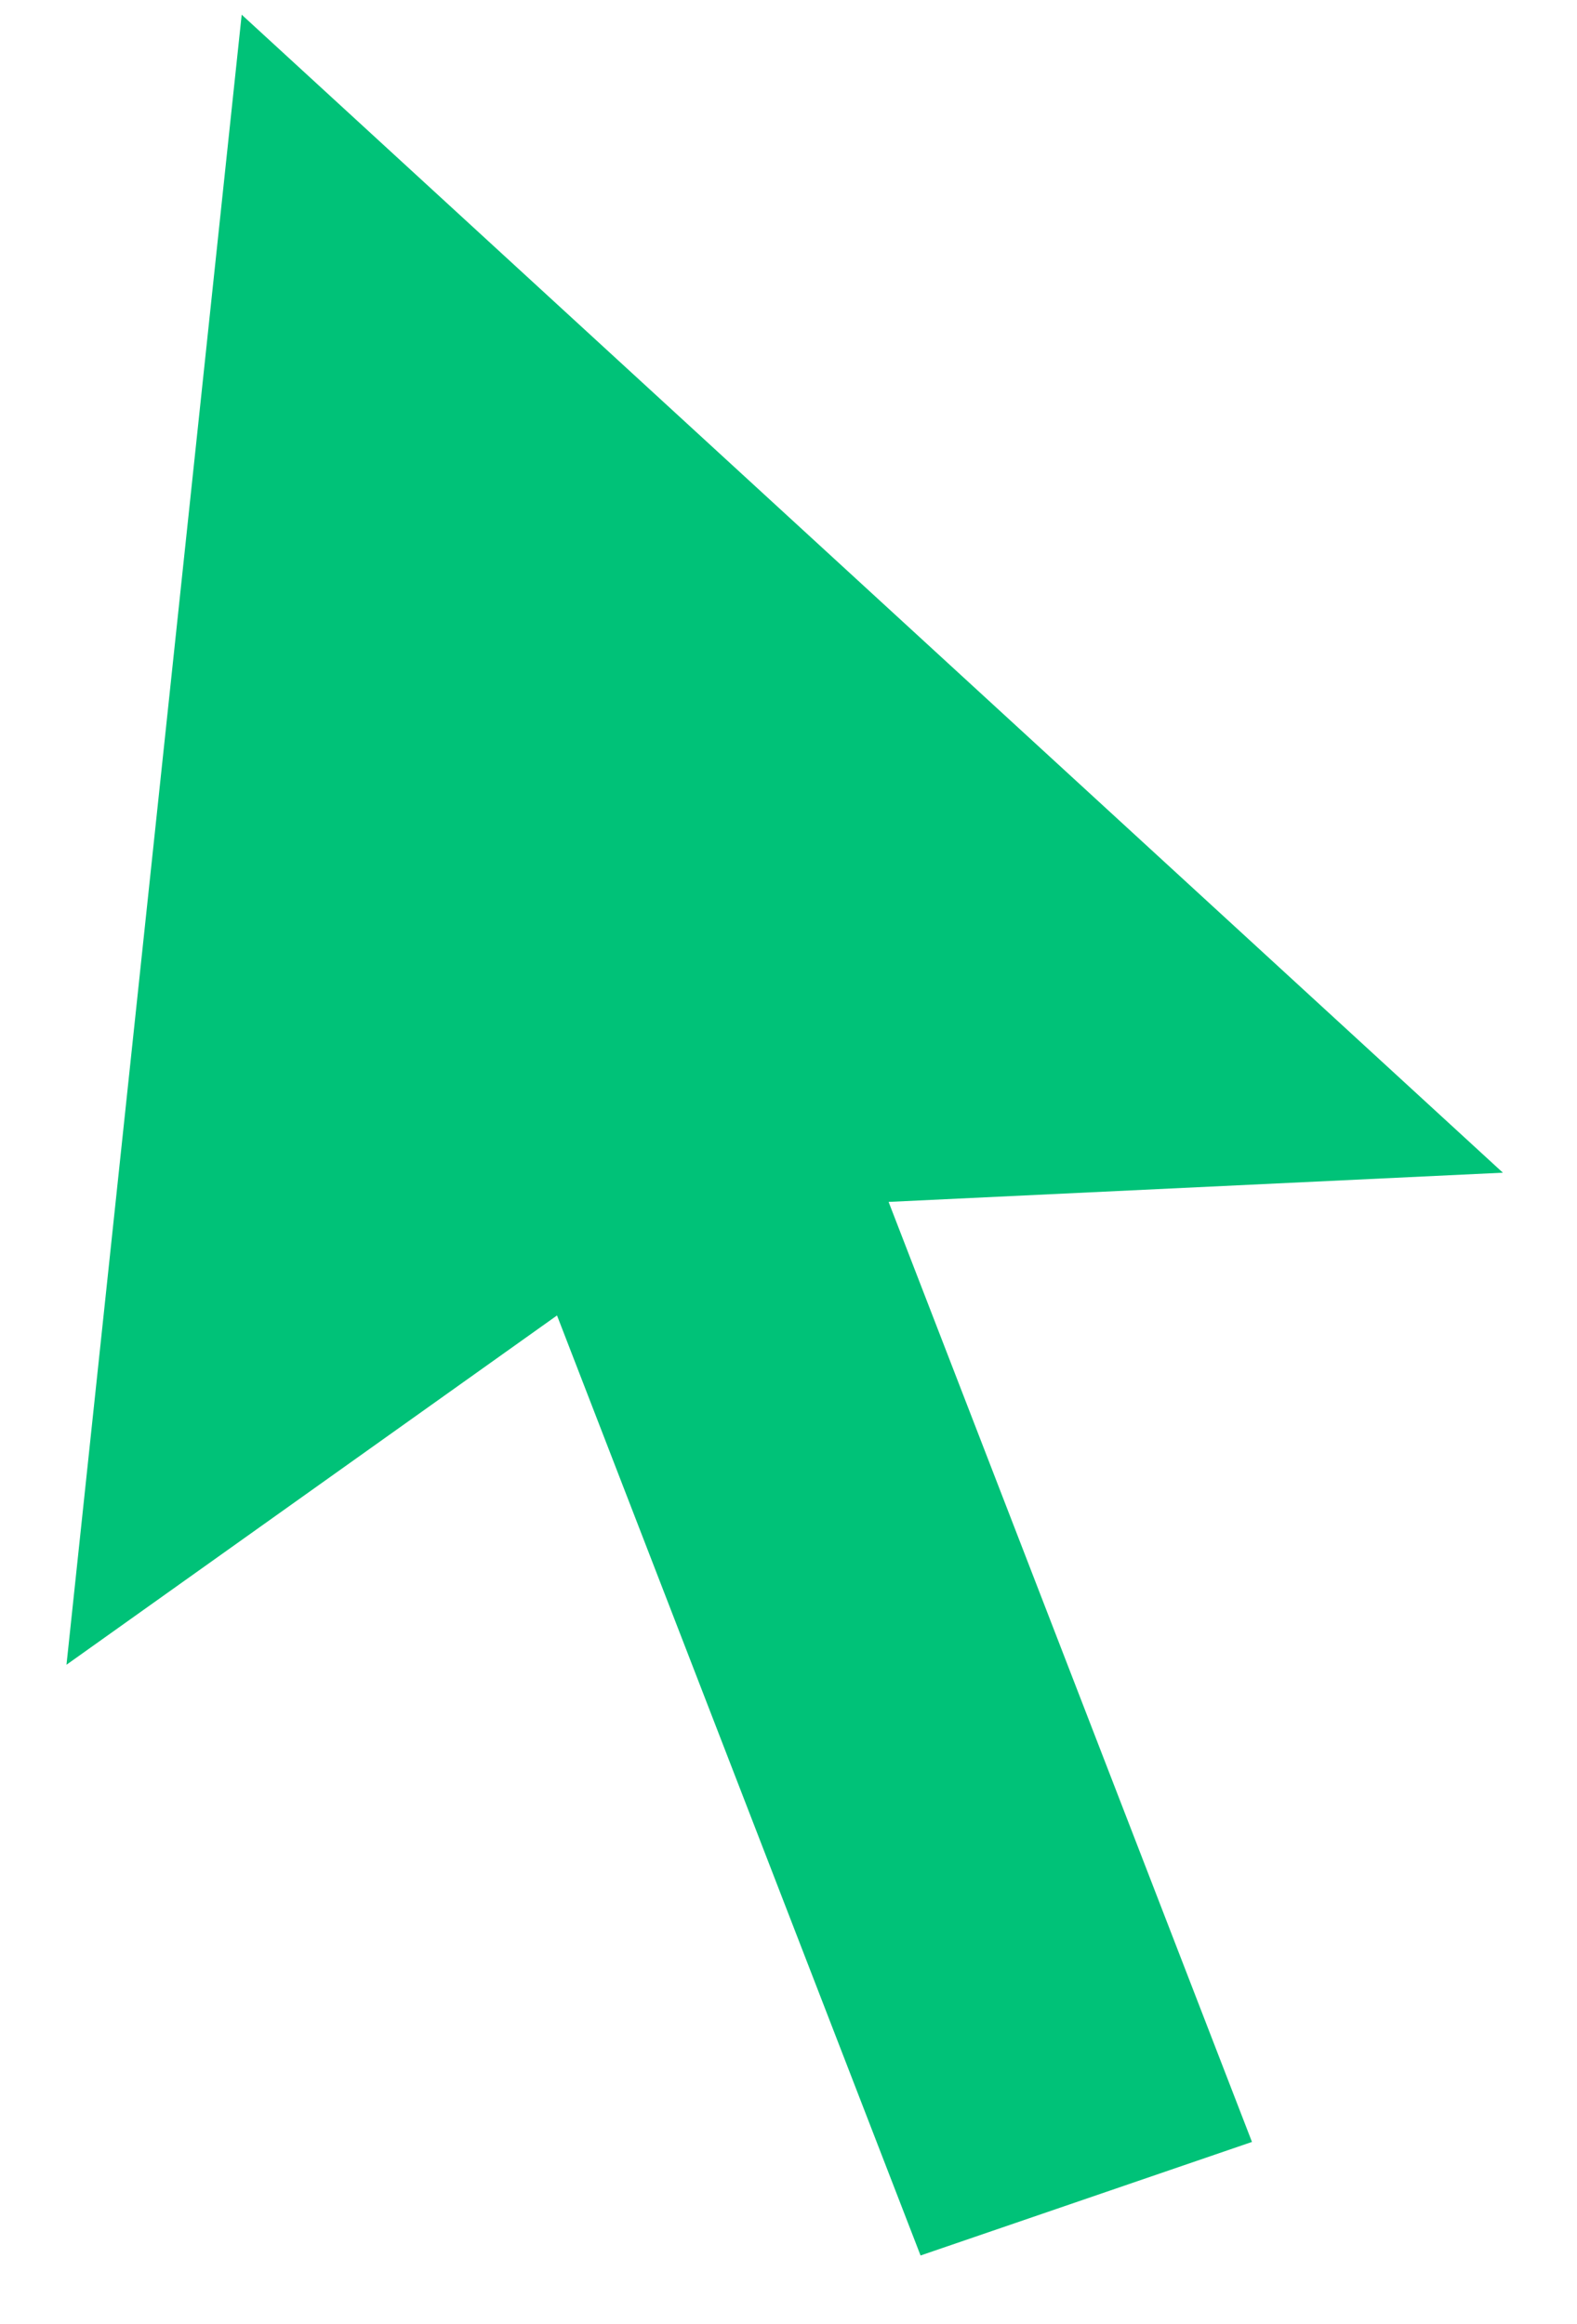 <svg width="19" height="28" viewBox="0 0 19 28" fill="none" xmlns="http://www.w3.org/2000/svg">
<path d="M10.706 14.48L15.084 25.805L11.091 27.173L6.711 15.848L0.801 20.056L2.912 0.177L18.107 14.128L10.706 14.48Z" fill="#00C278"/>
</svg>
